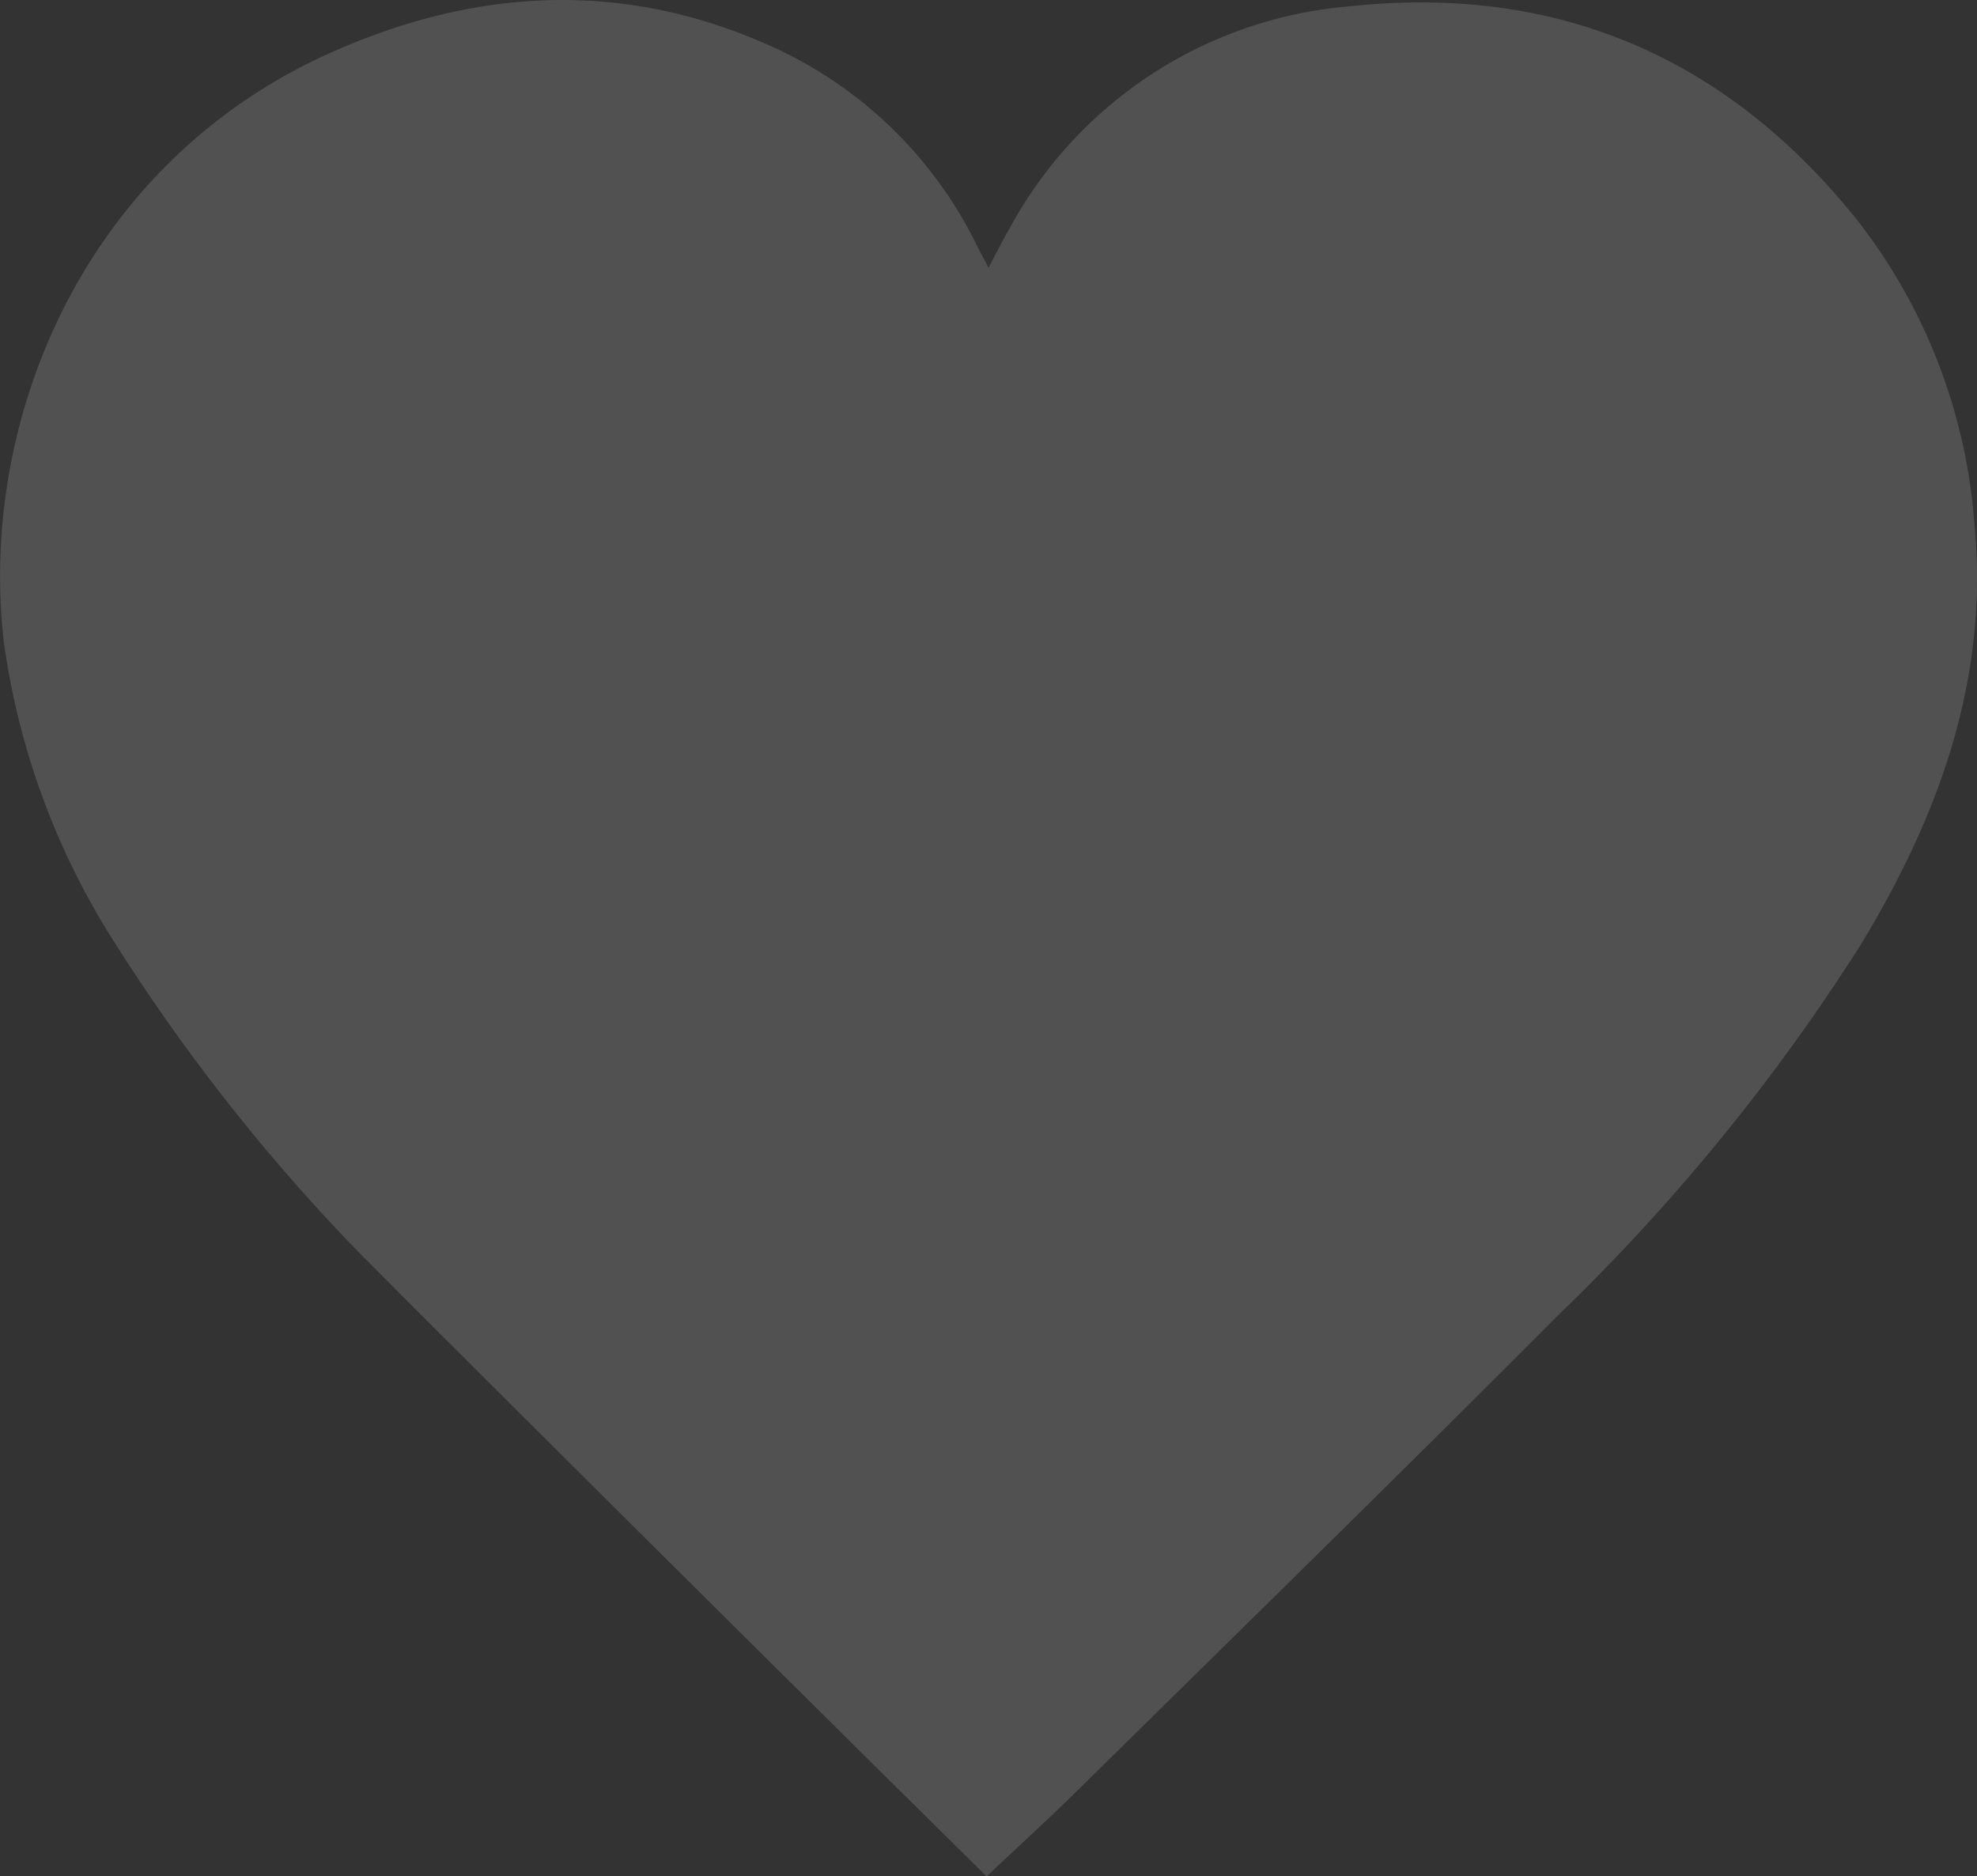<svg xmlns="http://www.w3.org/2000/svg" xmlns:xlink="http://www.w3.org/1999/xlink" width="98" height="93" viewBox="0 0 98 93">
  <rect x="0" y="0" width="98" height="93" fill="#333333" stroke="none"/>
  <defs>
    <clipPath id="clip-path">
      <path id="Clip_2" data-name="Clip 2" d="M0,0H98V93H0Z" transform="translate(0.5)" fill="none"/>
    </clipPath>
  </defs>
  <g id="Group_3" data-name="Group 3" transform="translate(-0.5)">
    <path id="Clip_2-2" data-name="Clip 2" d="M0,0H98V93H0Z" transform="translate(0.5)" fill="none"/>
    <g id="Group_3-2" data-name="Group 3" clip-path="url(#clip-path)">
      <path id="Fill_1" data-name="Fill 1" d="M48.908,93c-8.94-8.8-30.722-30.466-31.7-31.529A94.482,94.482,0,0,1,5.815,46.926,37.149,37.149,0,0,1,.2,31.9c-1.314-11.09,3.984-23.85,16.221-29.3C23.79-.691,31.265-1,38.676,2.5a20.908,20.908,0,0,1,9.777,9.725c.156.306.319.607.549,1.041.406-.761.72-1.39,1.073-2A21.149,21.149,0,0,1,66.817.322C77.189-.814,85.686,2.865,92.155,11.029a27.767,27.767,0,0,1,5.712,14.893c.751,7.7-1.751,14.516-5.65,20.935A99.626,99.626,0,0,1,77.23,65.195C69.345,73.111,61.351,80.92,53.392,88.761c-1.47,1.448-3,2.836-4.484,4.239" transform="translate(0.5)" fill="#fff" opacity="0.151"/>
    </g>
  </g>
</svg>
